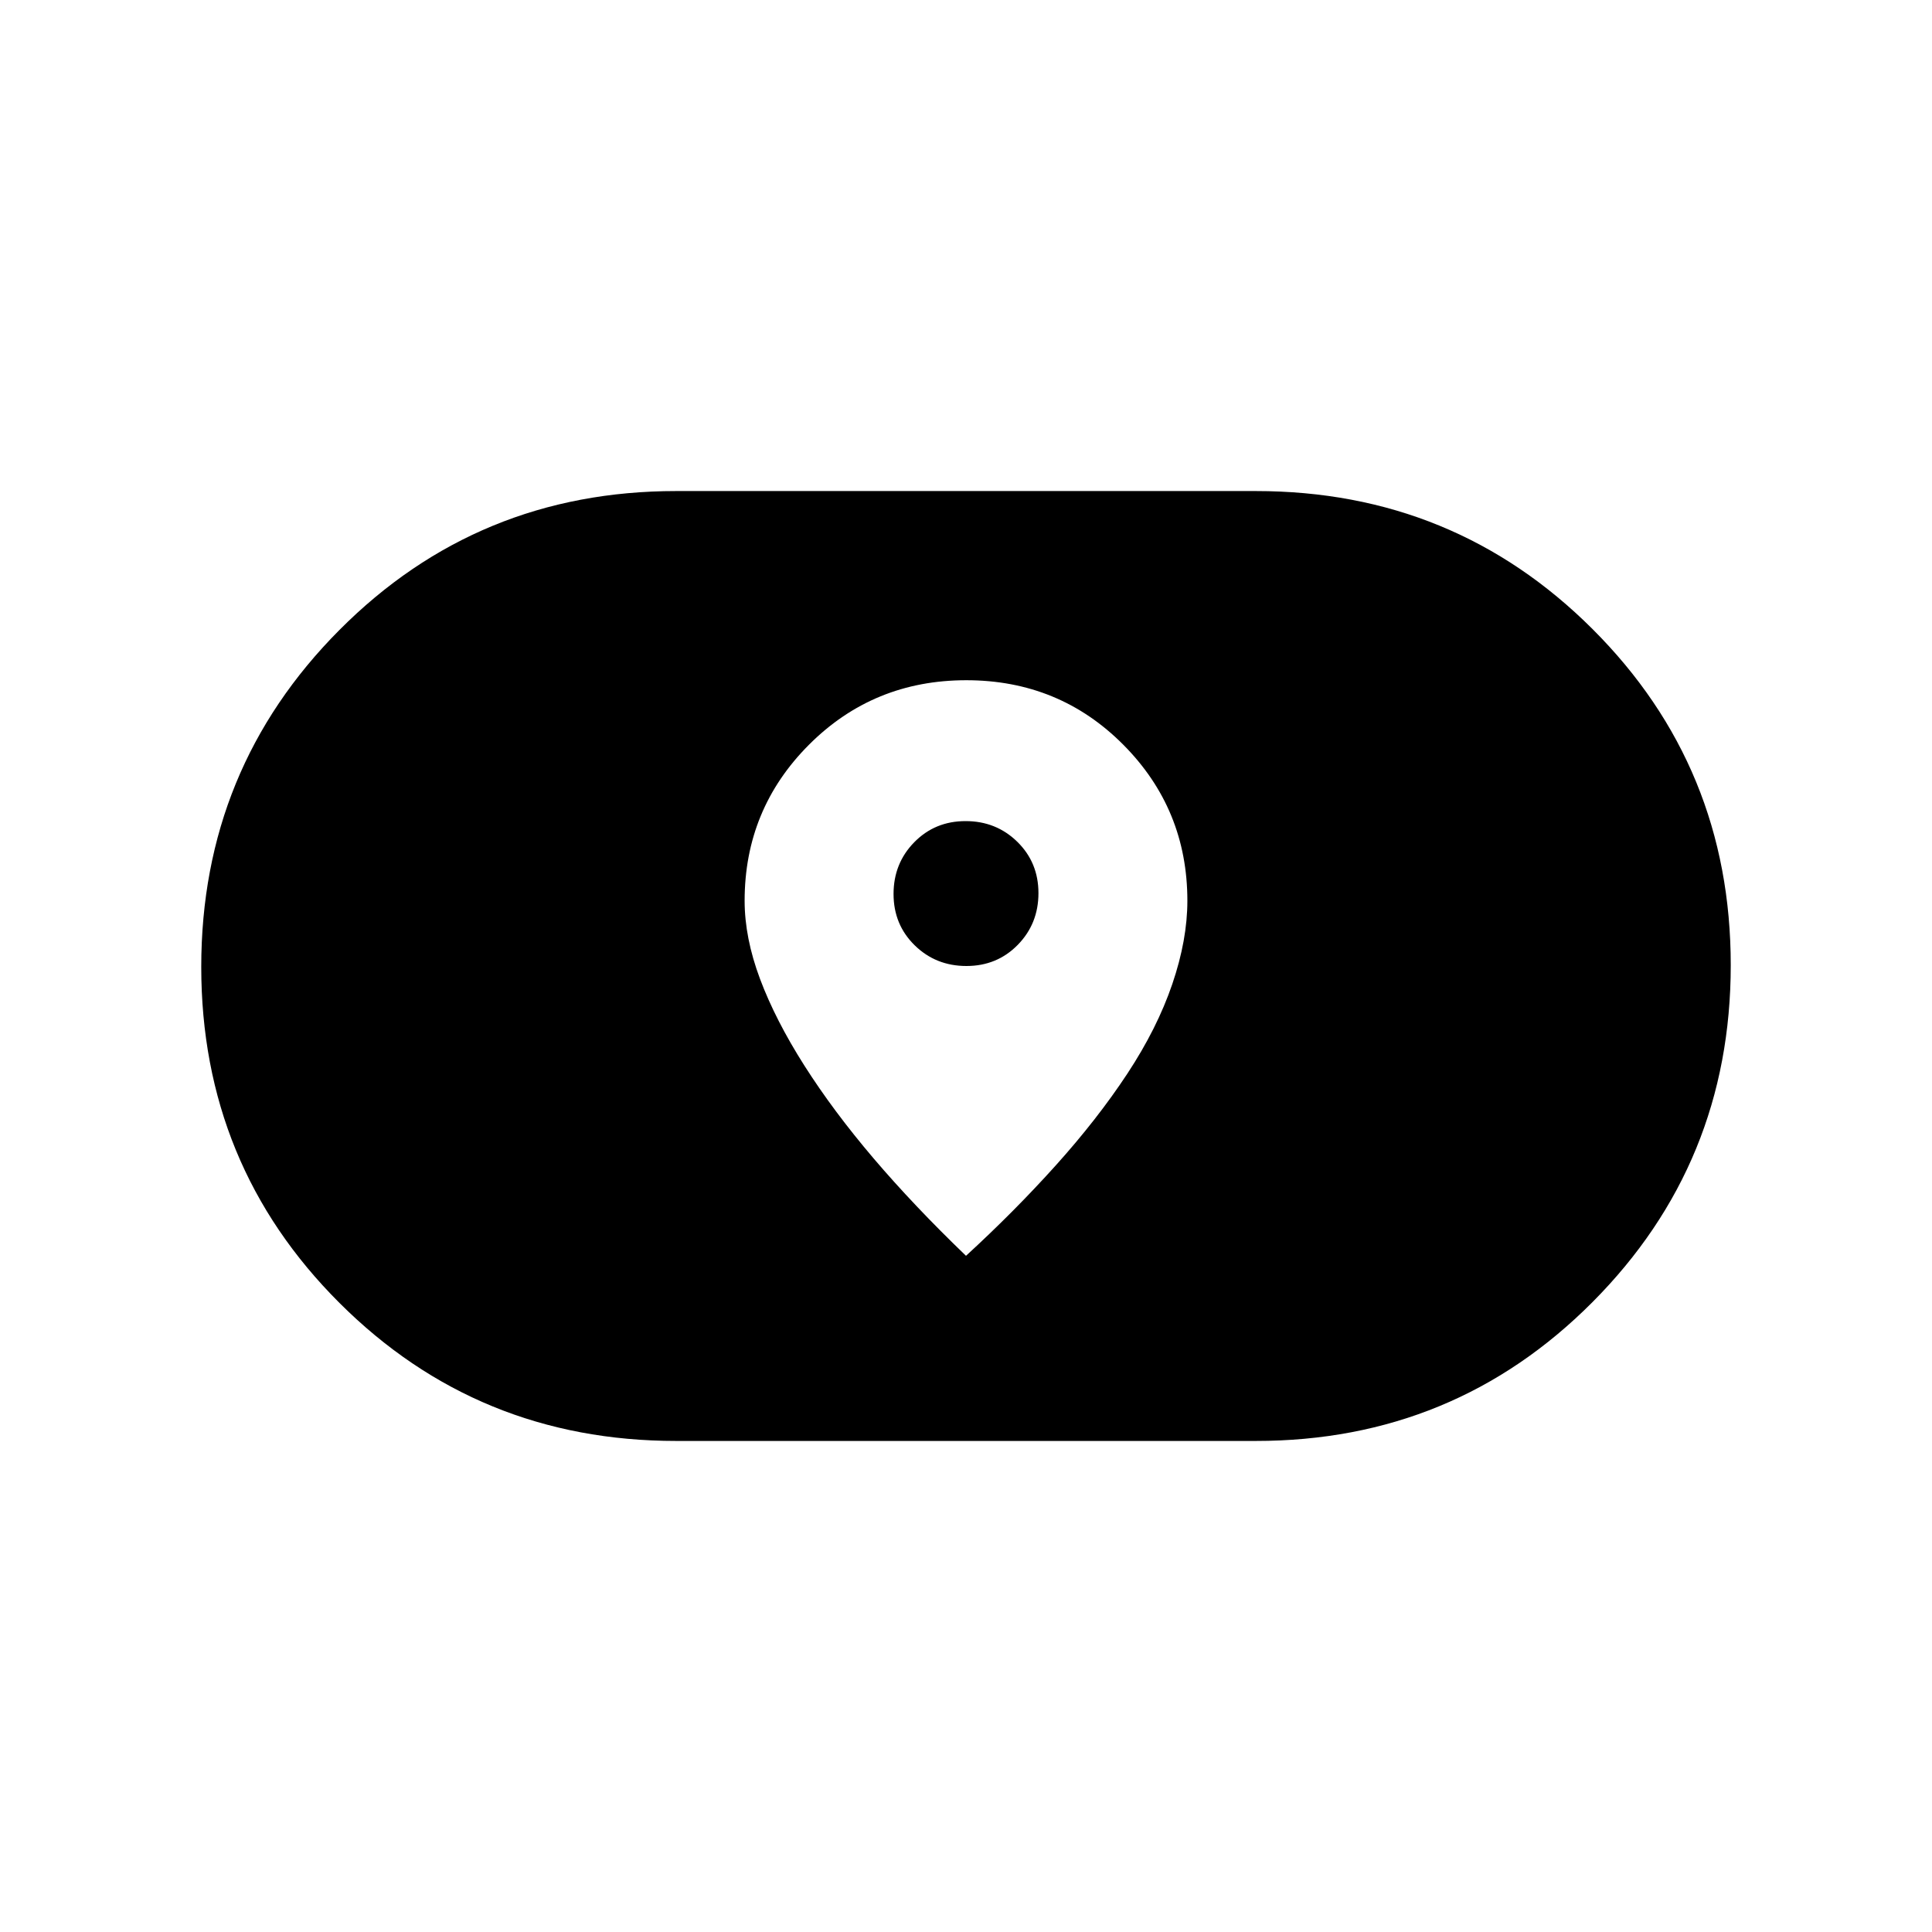 <svg xmlns="http://www.w3.org/2000/svg" height="20" viewBox="0 -960 960 960" width="20"><path d="M480-336q24-22 44.652-44.972 20.651-22.972 35.5-45.5Q575-449 582.5-471q7.5-22 7.5-41.417 0-45.519-31.859-77.551-31.858-32.032-78-32.032Q434-622 402-589.968q-32 32.032-32 77.551 0 18.417 7.652 38.839 7.651 20.422 22 43Q414-408 434-384.5q20 23.5 46 48.5Zm.211-144Q465-480 454.5-490.289q-10.5-10.29-10.5-25.5Q444-531 454.289-541.5q10.29-10.5 25.5-10.5Q495-552 505.5-541.711q10.5 10.29 10.5 25.5Q516-501 505.711-490.5q-10.29 10.5-25.5 10.5ZM336-244q-98.614 0-167.307-68.567Q100-381.133 100-479.567 100-578 168.693-647 237.386-716 336-716h288q98.614 0 167.307 68.567Q860-578.867 860-480.433 860-382 791.307-313 722.614-244 624-244H336Z"/></svg>